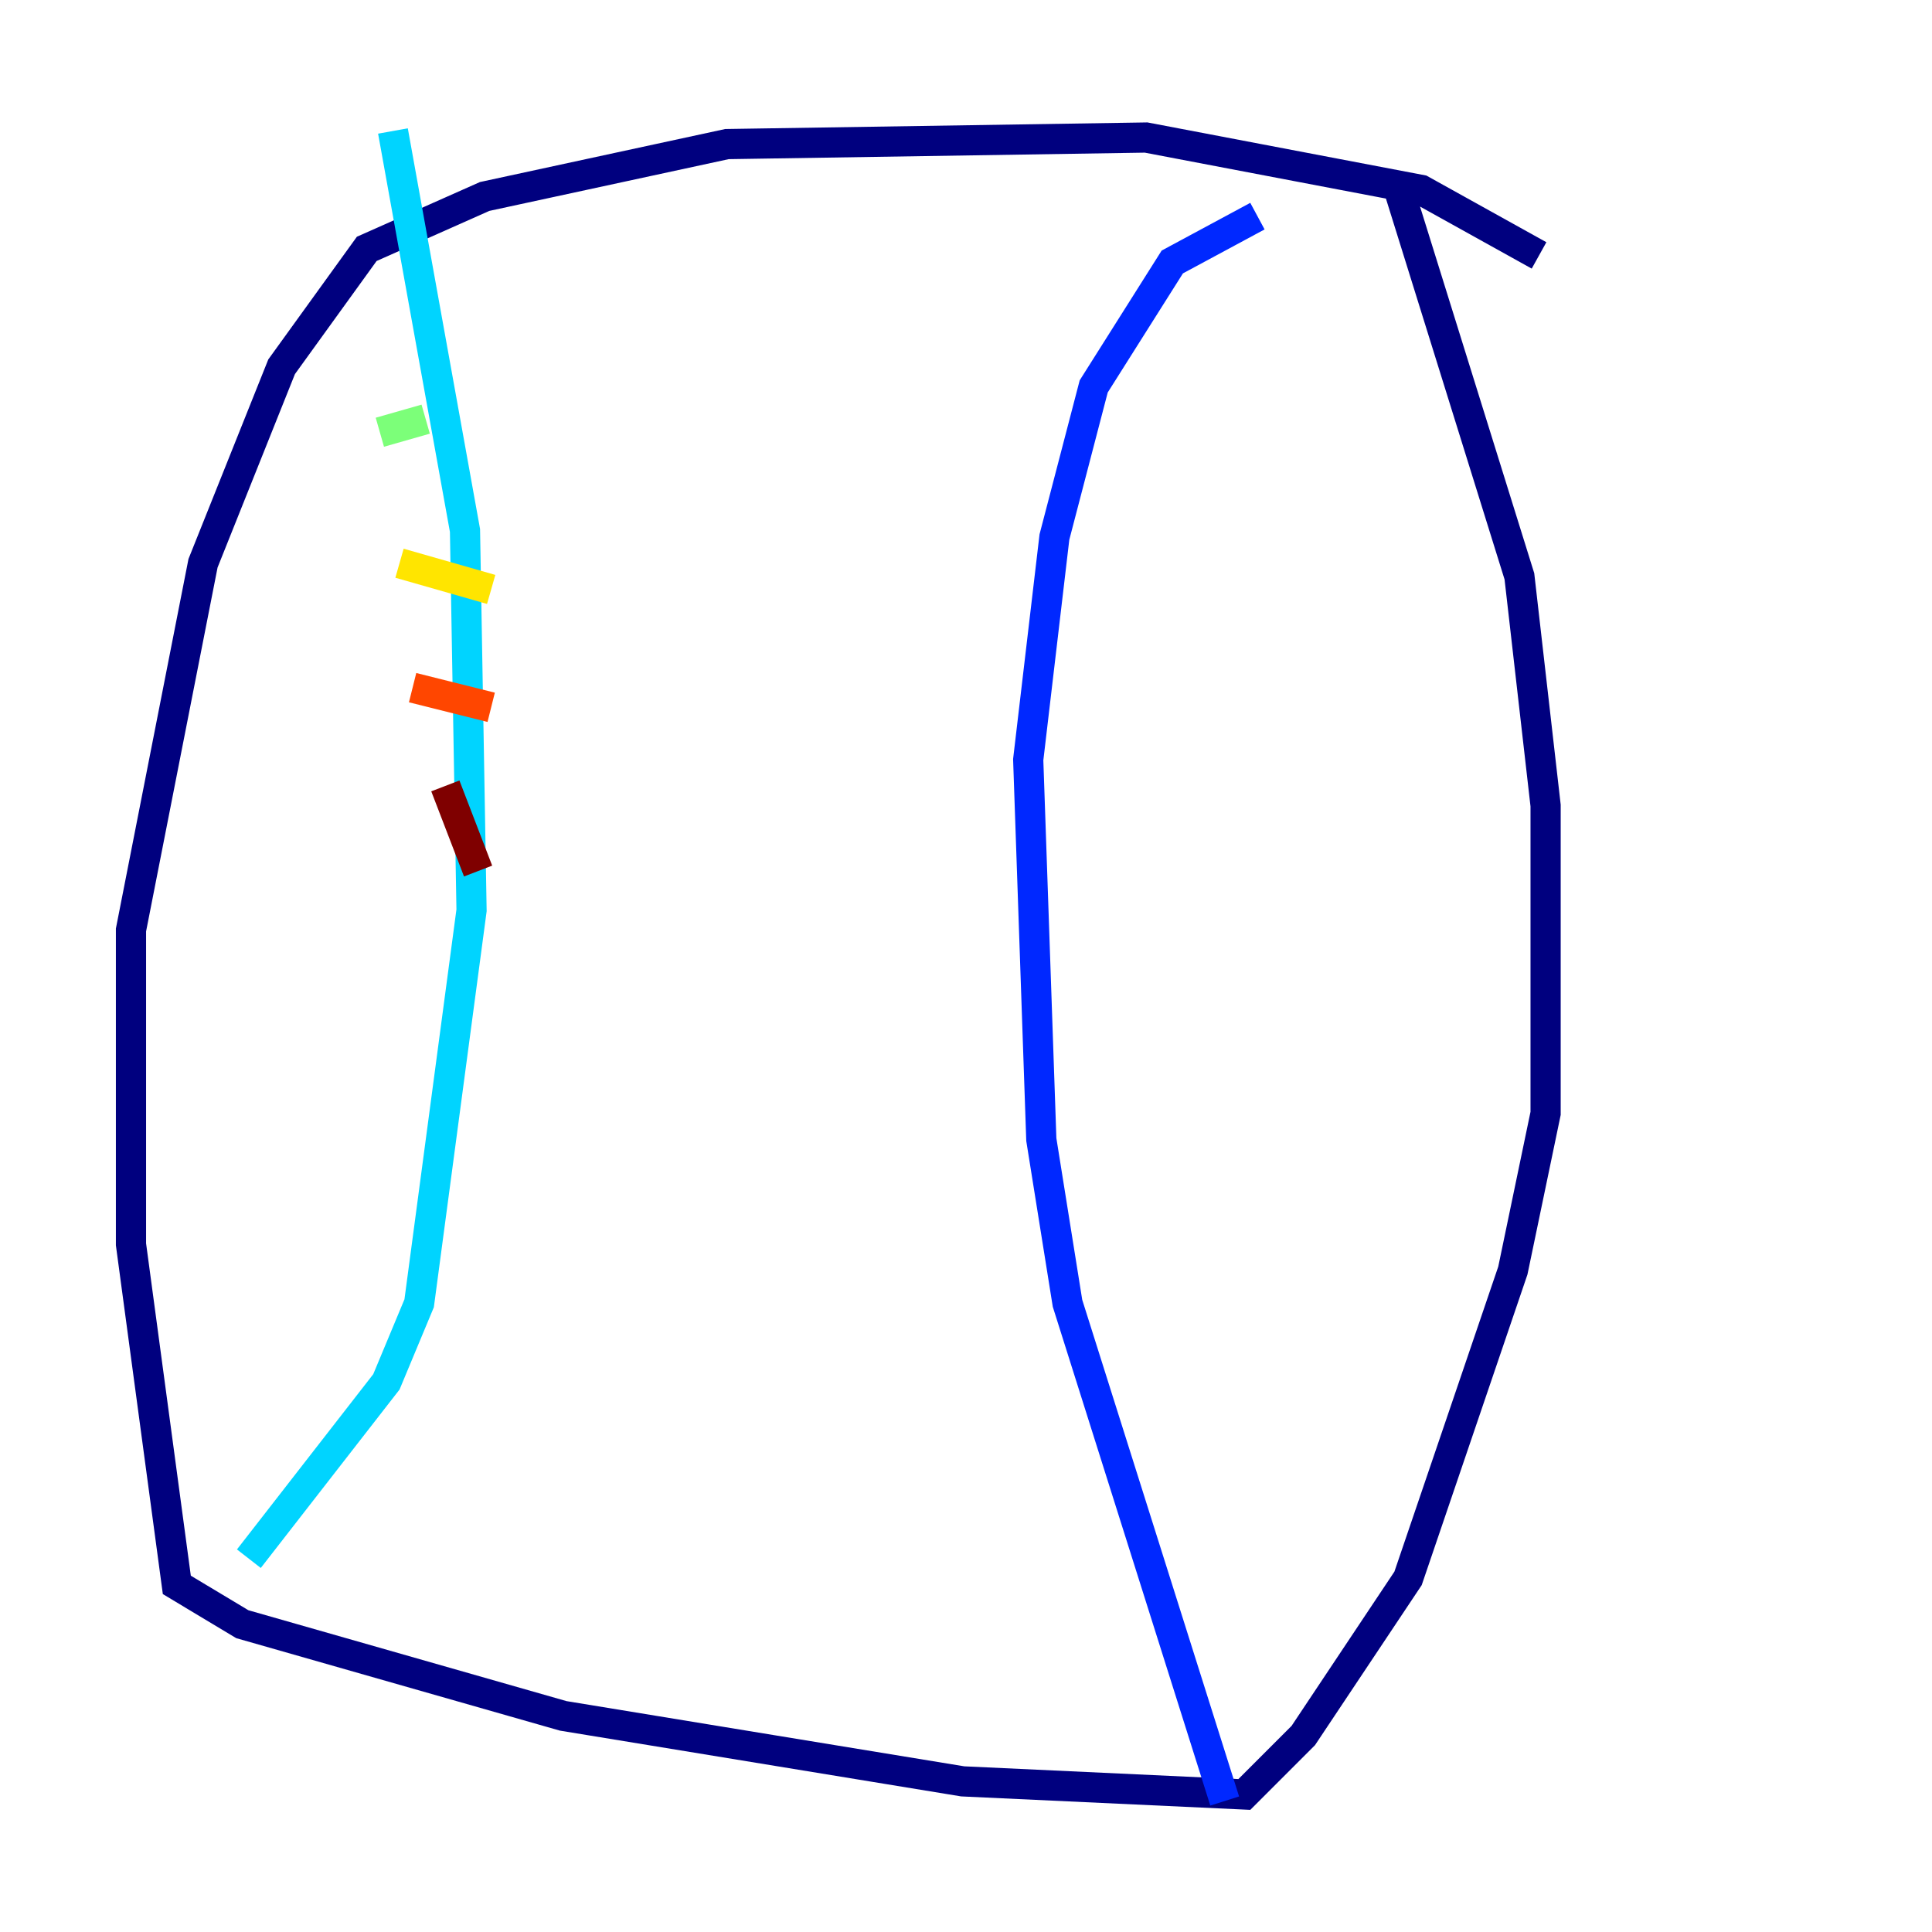 <?xml version="1.0" encoding="utf-8" ?>
<svg baseProfile="tiny" height="128" version="1.2" viewBox="0,0,128,128" width="128" xmlns="http://www.w3.org/2000/svg" xmlns:ev="http://www.w3.org/2001/xml-events" xmlns:xlink="http://www.w3.org/1999/xlink"><defs /><polyline fill="none" points="101.966,16.922 94.156,12.583 75.932,9.112 48.163,9.546 32.108,13.017 24.298,16.488 18.658,24.298 13.451,37.315 8.678,61.614 8.678,82.441 11.715,105.003 16.054,107.607 37.315,113.681 63.783,118.02 82.441,118.888 86.346,114.983 93.288,104.57 100.231,84.176 102.4,73.763 102.4,53.37 100.664,38.183 92.42,11.715" stroke="#00007f" stroke-width="2" /><polyline fill="none" points="81.139,119.322 70.725,86.346 68.99,75.498 68.122,50.332 69.858,35.58 72.461,25.6 77.668,17.356 83.308,14.319" stroke="#0028ff" stroke-width="2" /><polyline fill="none" points="16.488,103.268 25.6,91.552 27.77,86.346 31.241,60.312 30.807,35.146 26.034,8.678" stroke="#00d4ff" stroke-width="2" /><polyline fill="none" points="25.166,28.637 28.203,27.77" stroke="#7cff79" stroke-width="2" /><polyline fill="none" points="26.468,37.315 32.542,39.051" stroke="#ffe500" stroke-width="2" /><polyline fill="none" points="27.336,45.559 32.542,46.861" stroke="#ff4600" stroke-width="2" /><polyline fill="none" points="29.505,52.068 31.675,57.709" stroke="#7f0000" stroke-width="2" /></svg>